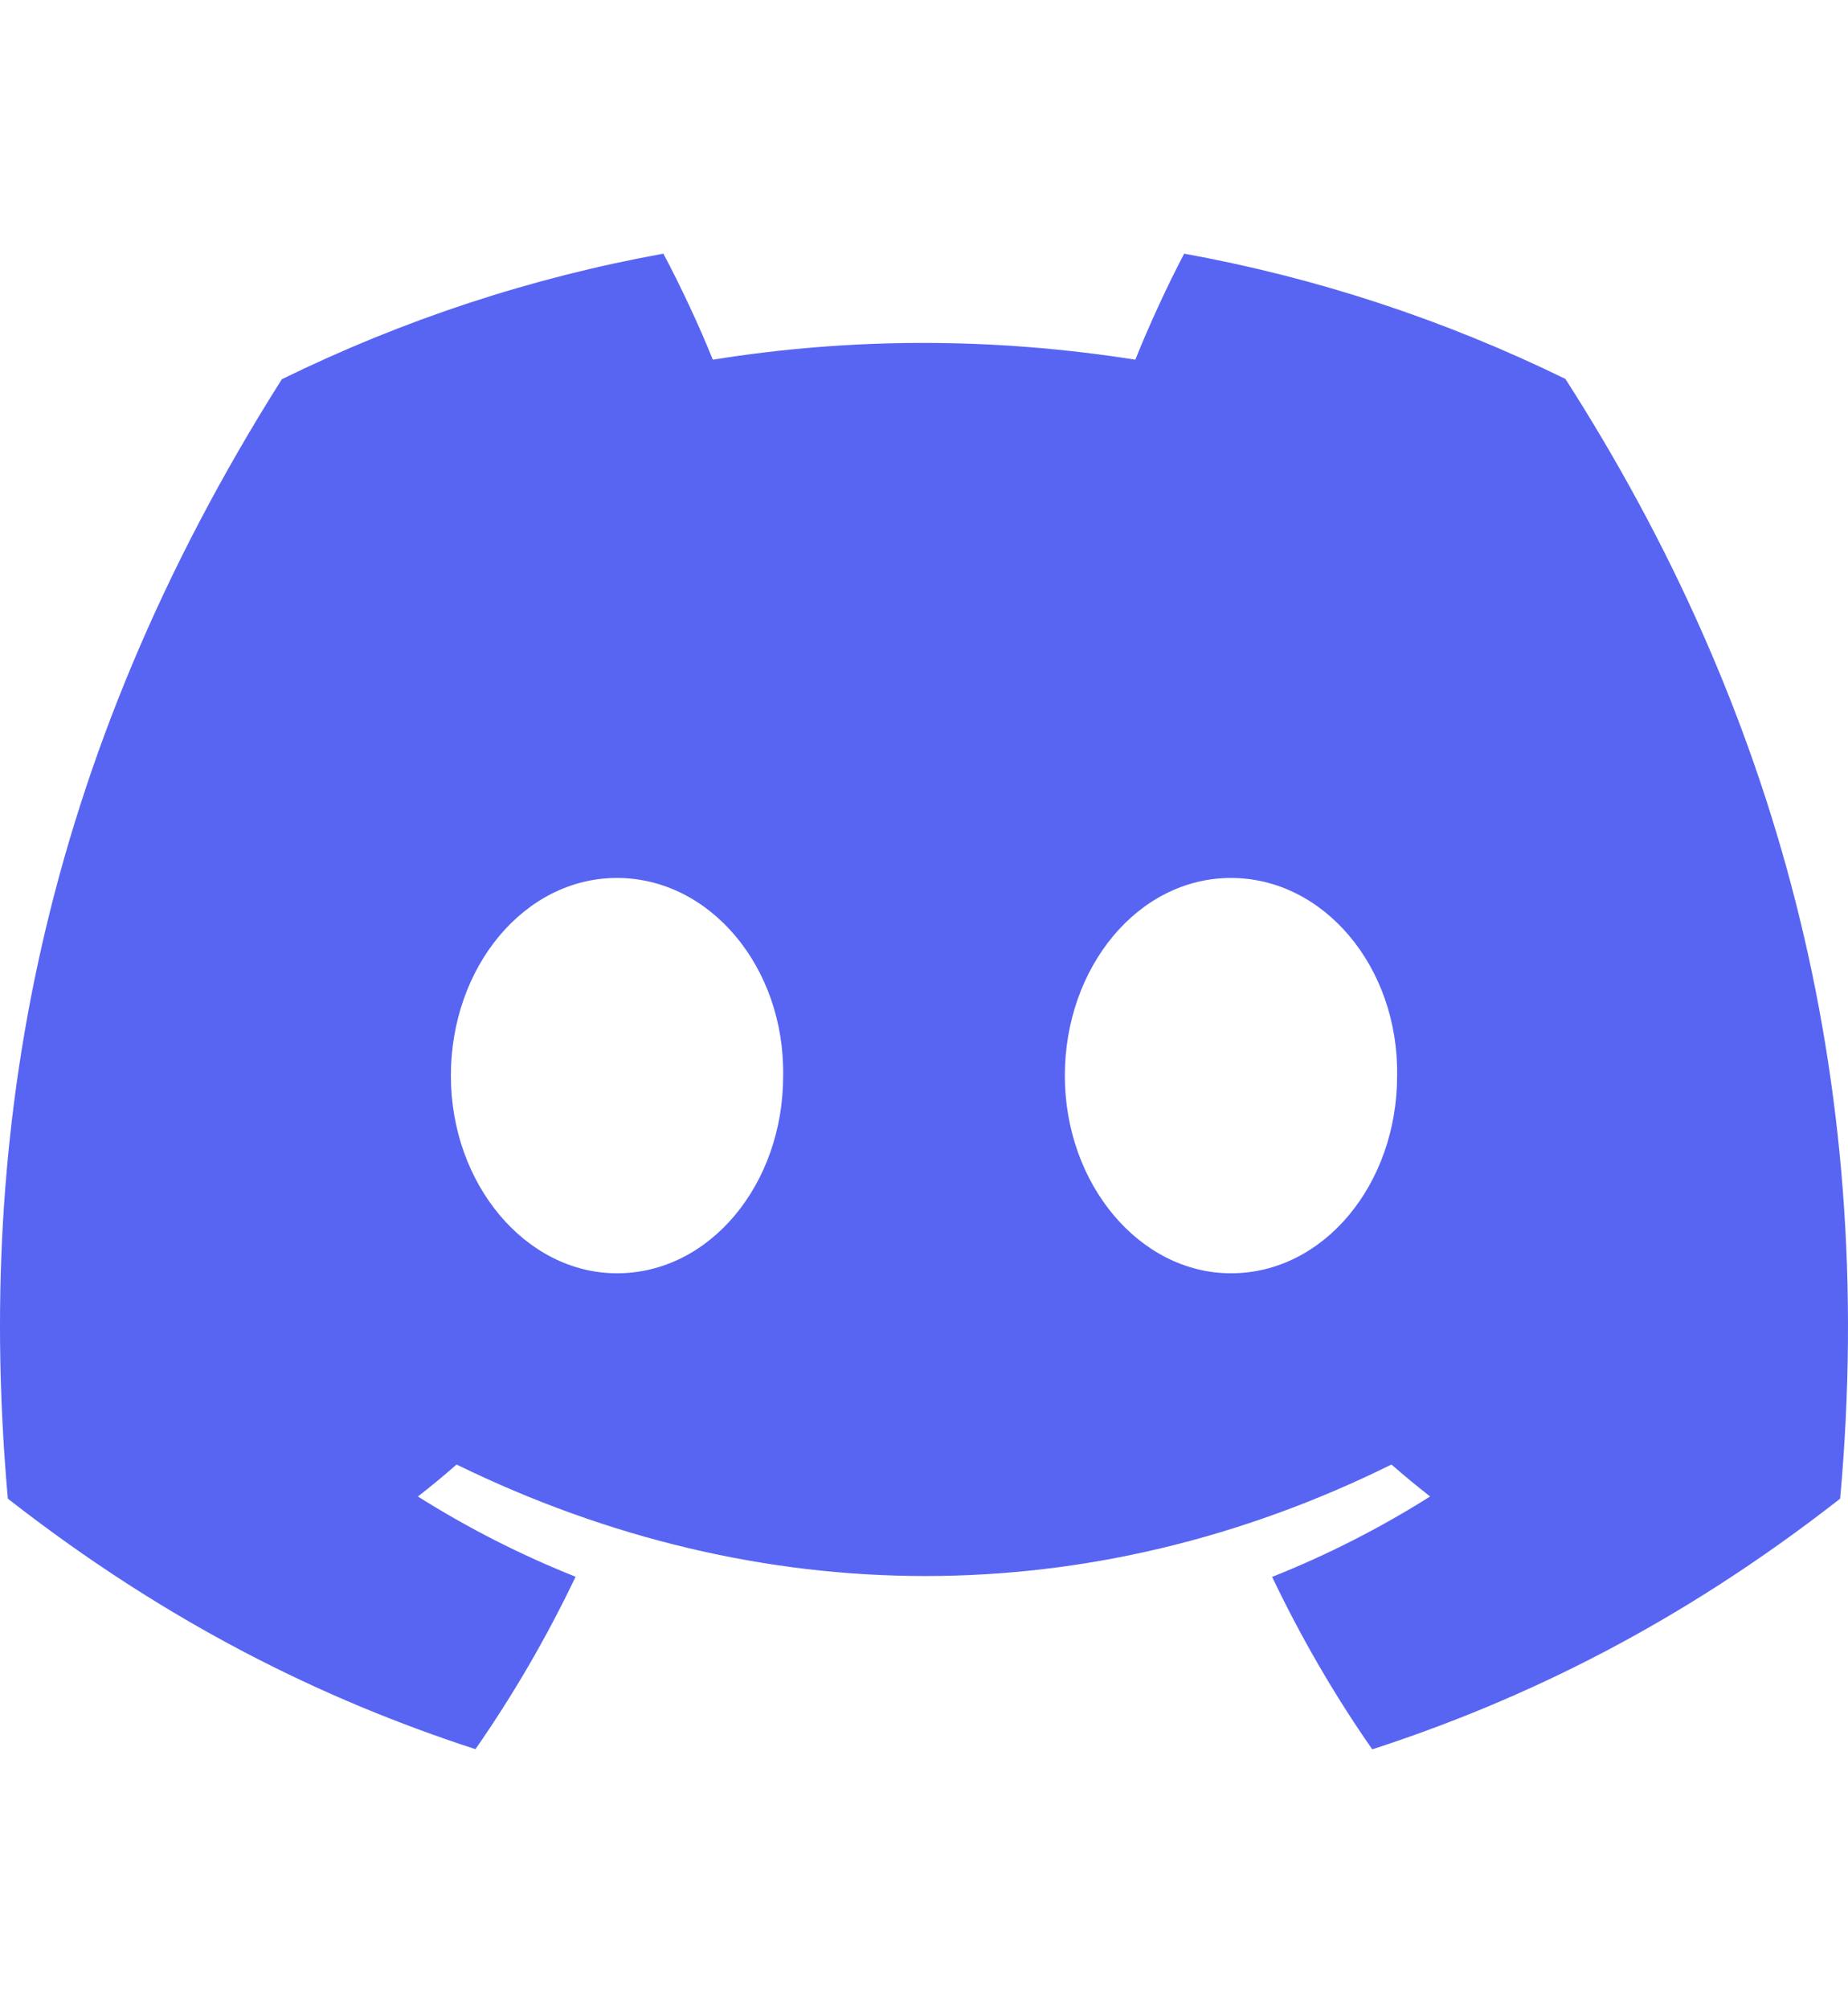 <svg width="92" height="100" viewBox="0 0 176 143" fill="none" xmlns="http://www.w3.org/2000/svg">
<g clip-path="url(#clip0_131_46)">
<path d="M149.088 11.927C137.546 6.282 125.335 2.271 112.779 0C111.215 2.956 109.387 6.931 108.127 10.093C94.589 7.966 81.175 7.966 67.886 10.093C66.626 6.932 64.758 2.956 63.179 0C50.61 2.272 38.389 6.293 26.841 11.956C3.862 48.251 -2.367 83.644 0.747 118.536C15.989 130.433 30.759 137.659 45.28 142.388C48.889 137.201 52.079 131.709 54.818 125.969C49.604 123.895 44.578 121.338 39.799 118.329C41.056 117.355 42.284 116.34 43.481 115.285C72.44 129.442 103.905 129.442 132.519 115.285C133.721 116.333 134.948 117.348 136.201 118.329C131.414 121.346 126.378 123.908 121.154 125.984C123.908 131.748 127.093 137.245 130.692 142.403C145.227 137.675 160.011 130.448 175.252 118.536C178.907 78.088 169.009 43.019 149.088 11.926V11.927ZM58.763 97.078C50.07 97.078 42.941 88.595 42.941 78.266C42.941 67.936 49.918 59.438 58.763 59.438C67.609 59.438 74.738 67.921 74.586 78.266C74.6 88.595 67.609 97.078 58.763 97.078ZM117.236 97.078C108.542 97.078 101.414 88.595 101.414 78.266C101.414 67.936 108.391 59.438 117.236 59.438C126.082 59.438 133.211 67.921 133.059 78.266C133.059 88.595 126.082 97.078 117.236 97.078V97.078Z" fill="#5865F2"/>
</g>
<defs>
<clipPath id="clip0_131_46">
<rect width="176" height="143" fill="white"/>
</clipPath>
</defs>
</svg>
